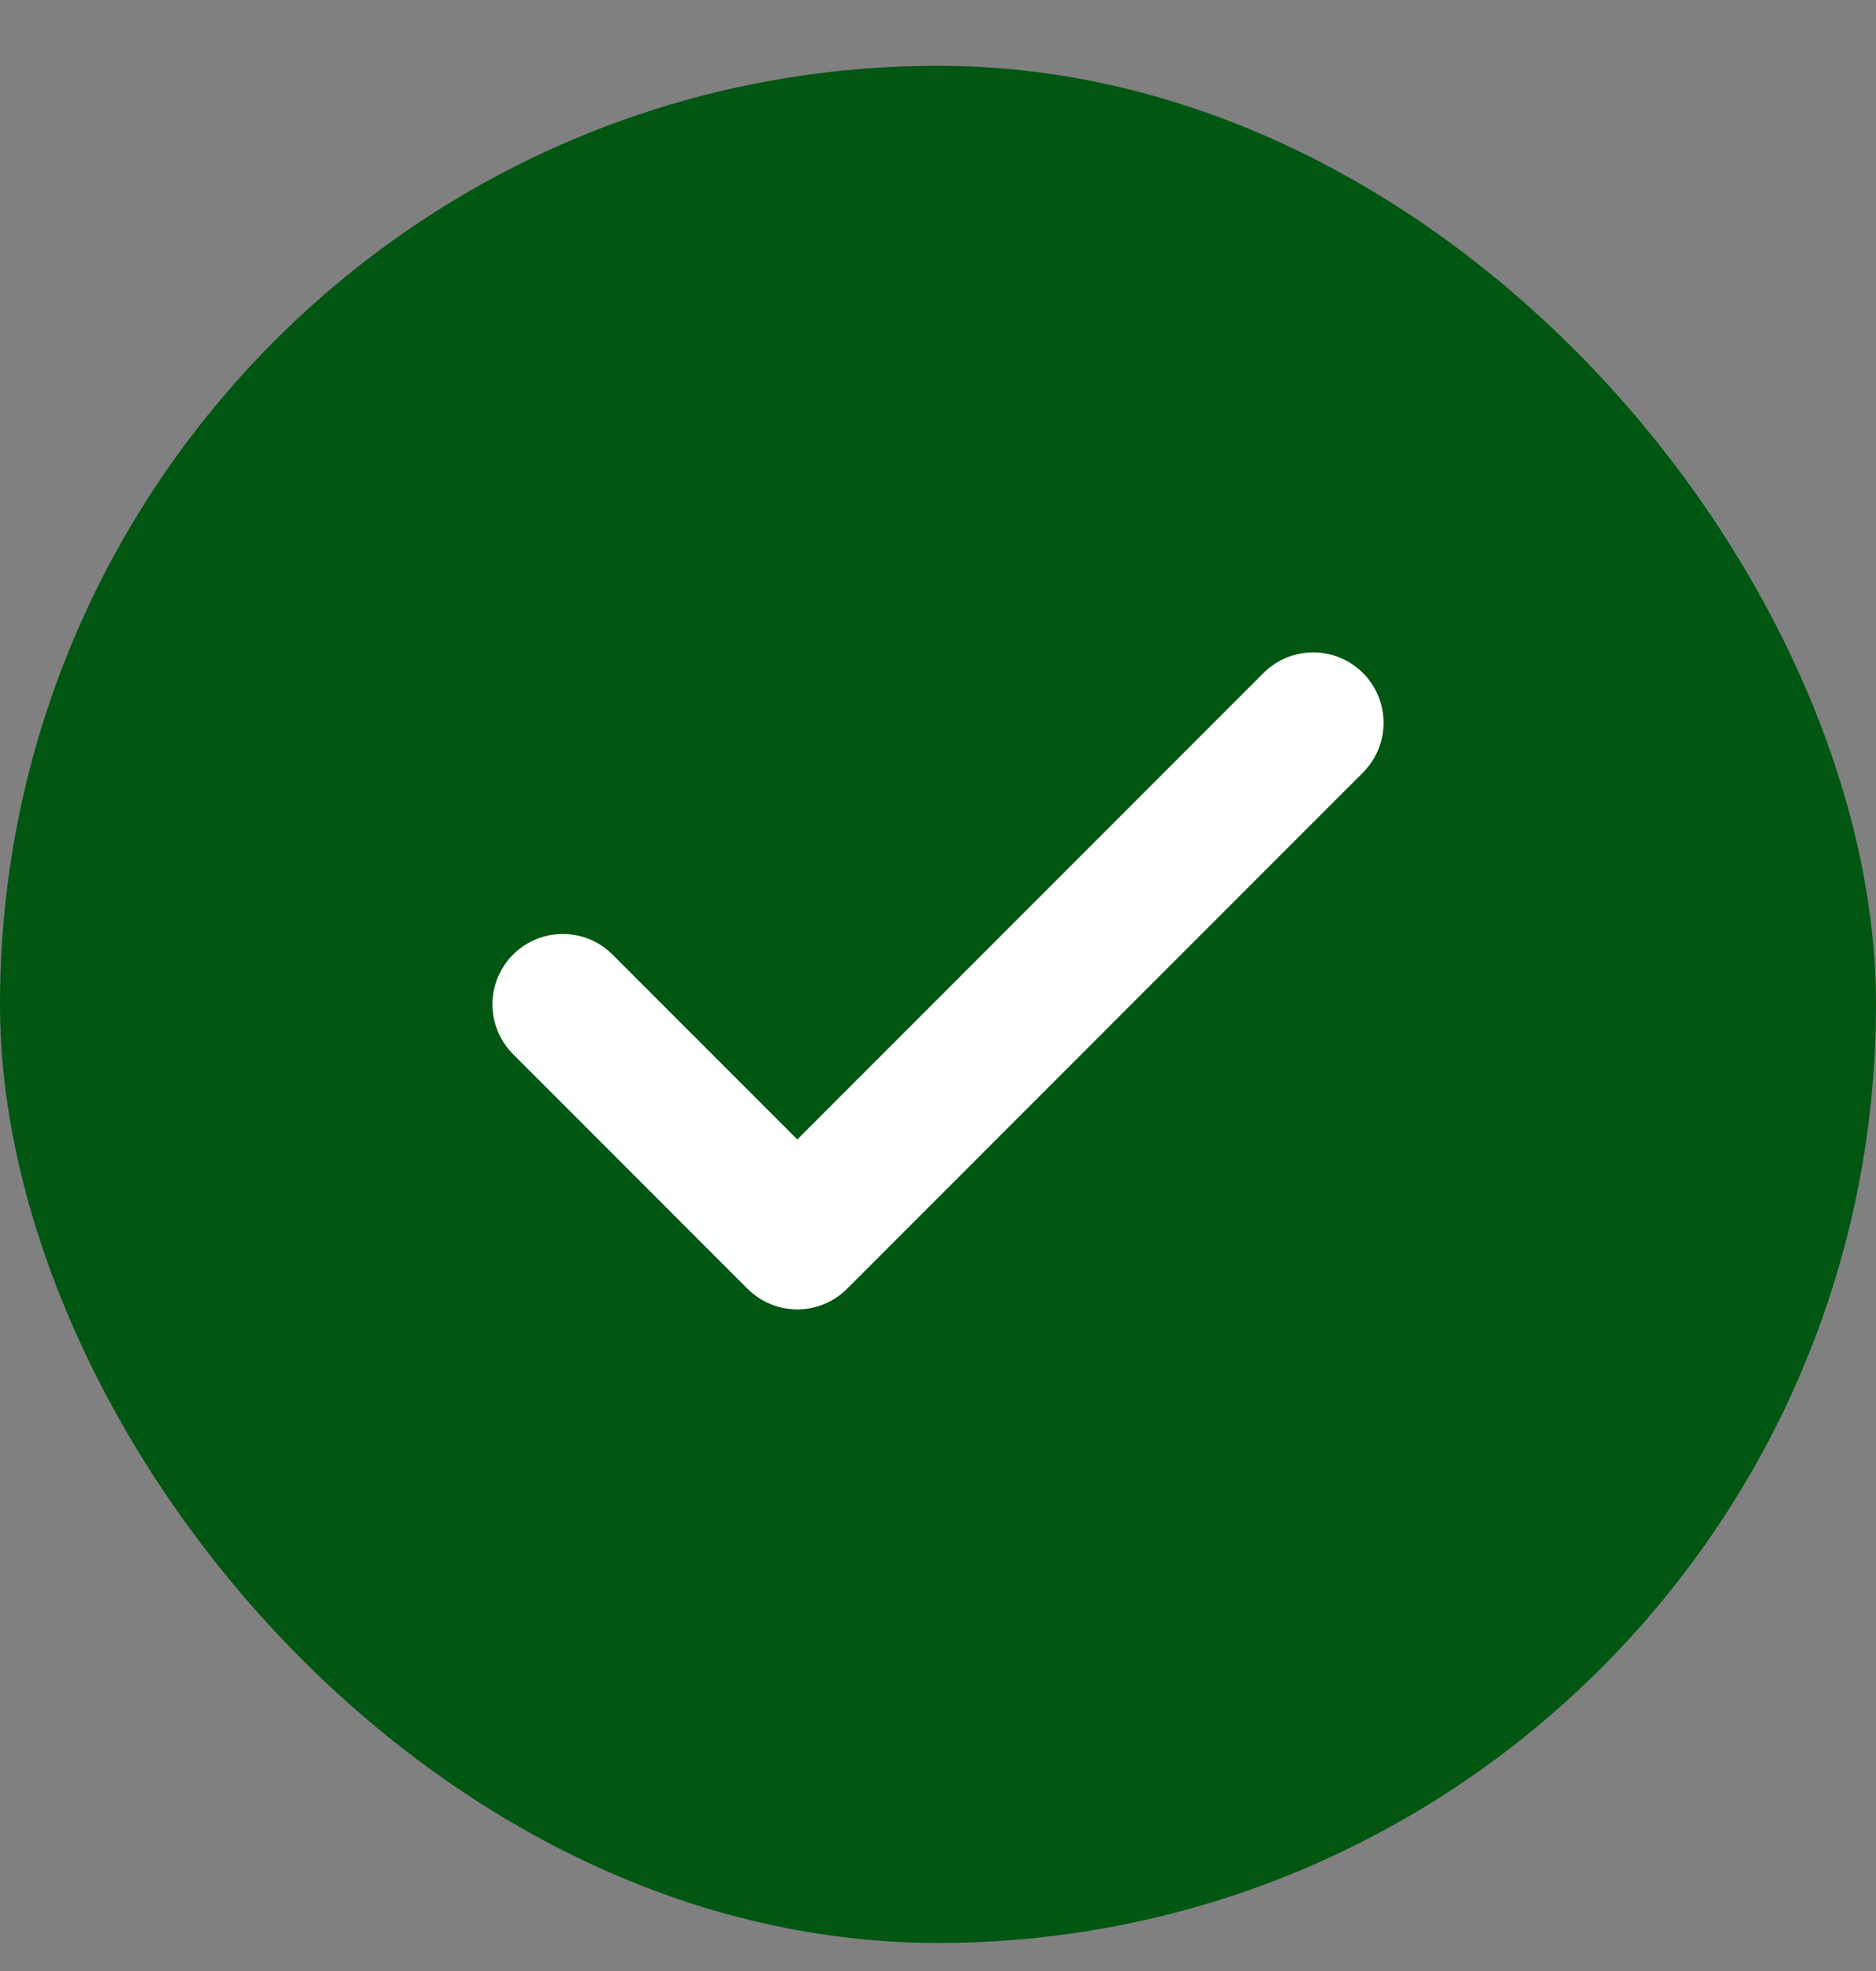 <svg width="20" height="21" viewBox="0 0 20 21" fill="none" xmlns="http://www.w3.org/2000/svg">
<rect x="0" y="0" width="20" height="21" fill="#808080" stroke="none"/>
<rect y="0.701" width="20" height="20" rx="10" fill="#015612"/>
<path d="M14 7.701L8.5 13.201L6 10.701" stroke="white" stroke-width="1.5" stroke-linecap="round" stroke-linejoin="round"/>
</svg>
